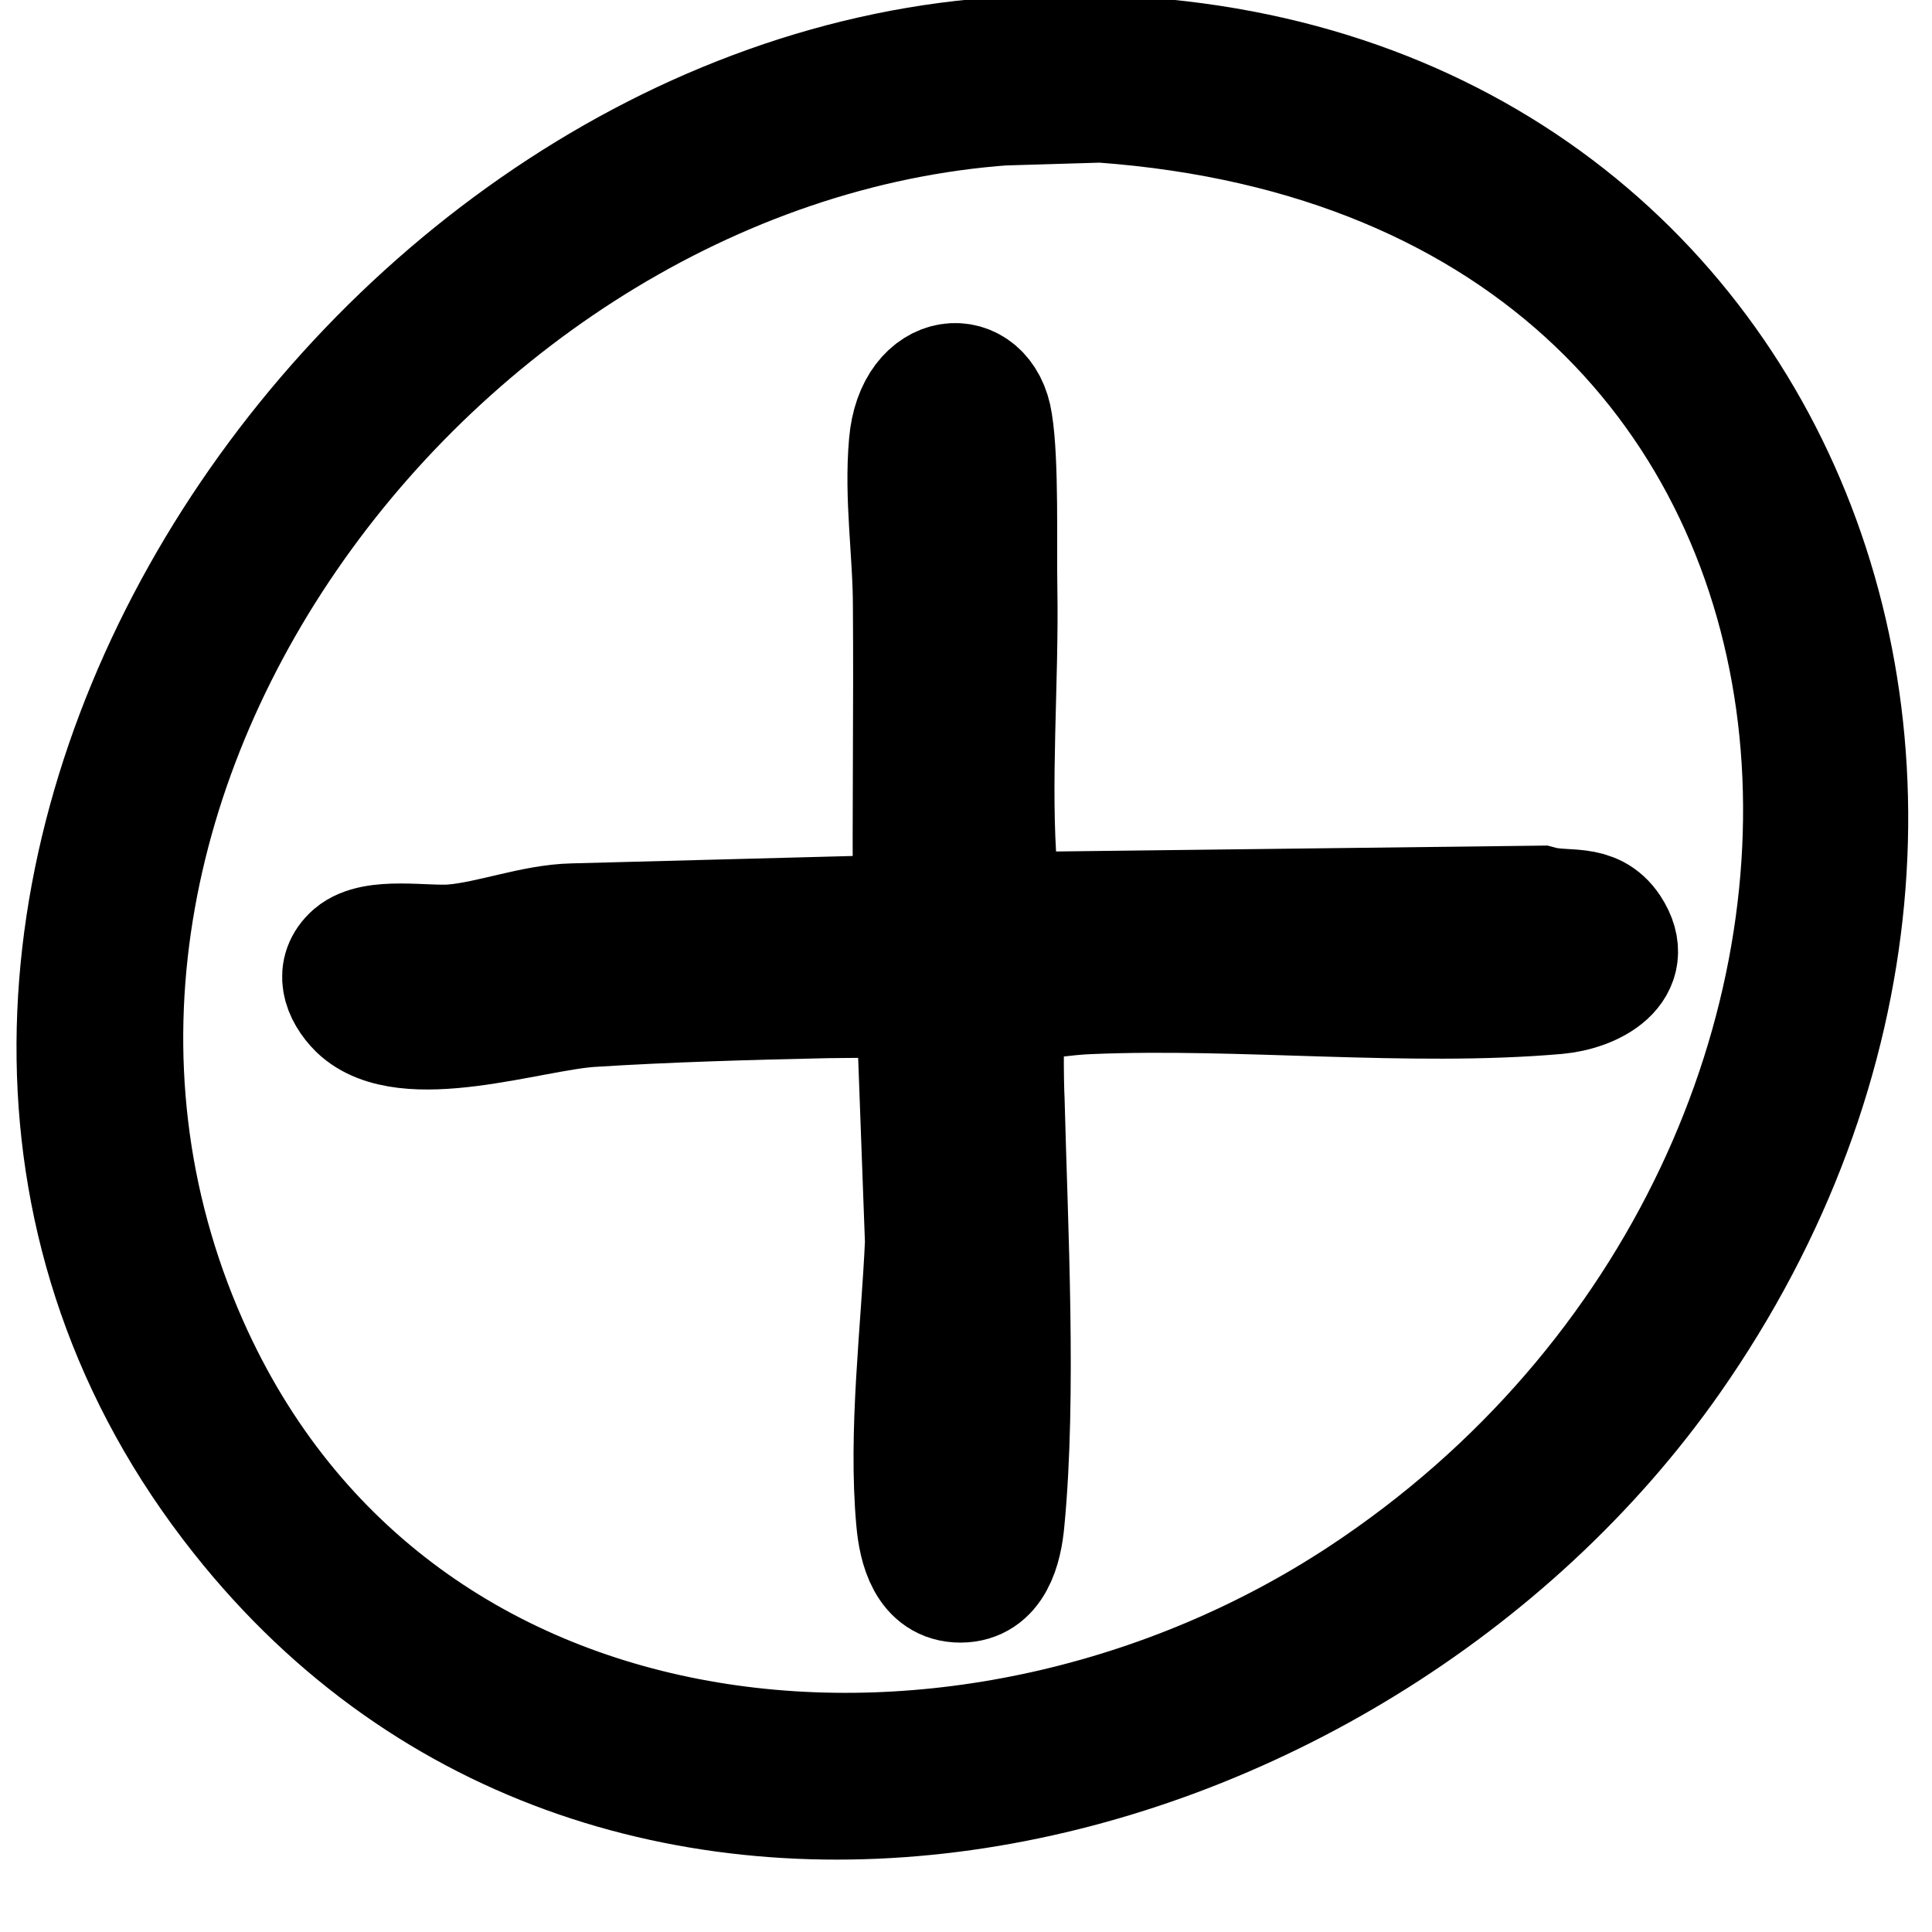 <?xml version="1.0" encoding="UTF-8"?>
<svg id="Layer_1" data-name="Layer 1" xmlns="http://www.w3.org/2000/svg" viewBox="0 0 24 24">
  <defs>
    <style>
      .cls-1 {
        stroke-width: .98px;
      }

      .cls-1, .cls-2 {
        stroke: #000;
        stroke-miterlimit: 10;
      }

      .cls-2 {
        stroke-width: 1.47px;
      }
    </style>
  </defs>
  <path class="cls-1" d="M12.33.46c9.56-.71,13.87,9.09,8.63,16.57-4.06,5.79-13.33,8.07-18.17,1.96C-2.91,11.81,3.94,1.09,12.33.46ZM13.01,1.54C5.87,1.68-.48,9.71,2.57,16.6c2.49,5.62,9.49,6.13,14.21,3.02,7.83-5.16,7.33-17.33-3.11-18.09l-.67.02Z"/>
  <path class="cls-2" d="M11.33,11.34c-.01-1.27.01-2.54,0-3.81,0-.66-.11-1.35-.05-2.02.08-.94.95-.99,1.06-.26.08.49.05,1.51.06,2.07.02,1.14-.09,2.41,0,3.52,0,.09.05.44.1.48l6.63-.08c.33.09.66-.04.88.29.33.5-.22.79-.67.83-1.83.16-3.93-.08-5.81,0-.31.01-.66.08-.99.08-.08.06-.06,1.05-.05,1.23.04,1.58.15,3.66,0,5.22-.03.34-.14.78-.56.78s-.53-.44-.56-.78c-.1-1.1.06-2.35.11-3.46l-.11-2.99c-.07-.05-.93-.03-1.1-.03-.94.02-1.99.05-2.93.11-.76.05-2.31.59-2.9.02-.2-.2-.3-.48-.06-.69.27-.23.9-.1,1.25-.13.47-.04,1-.25,1.49-.26l4.18-.11Z"/>
</svg>